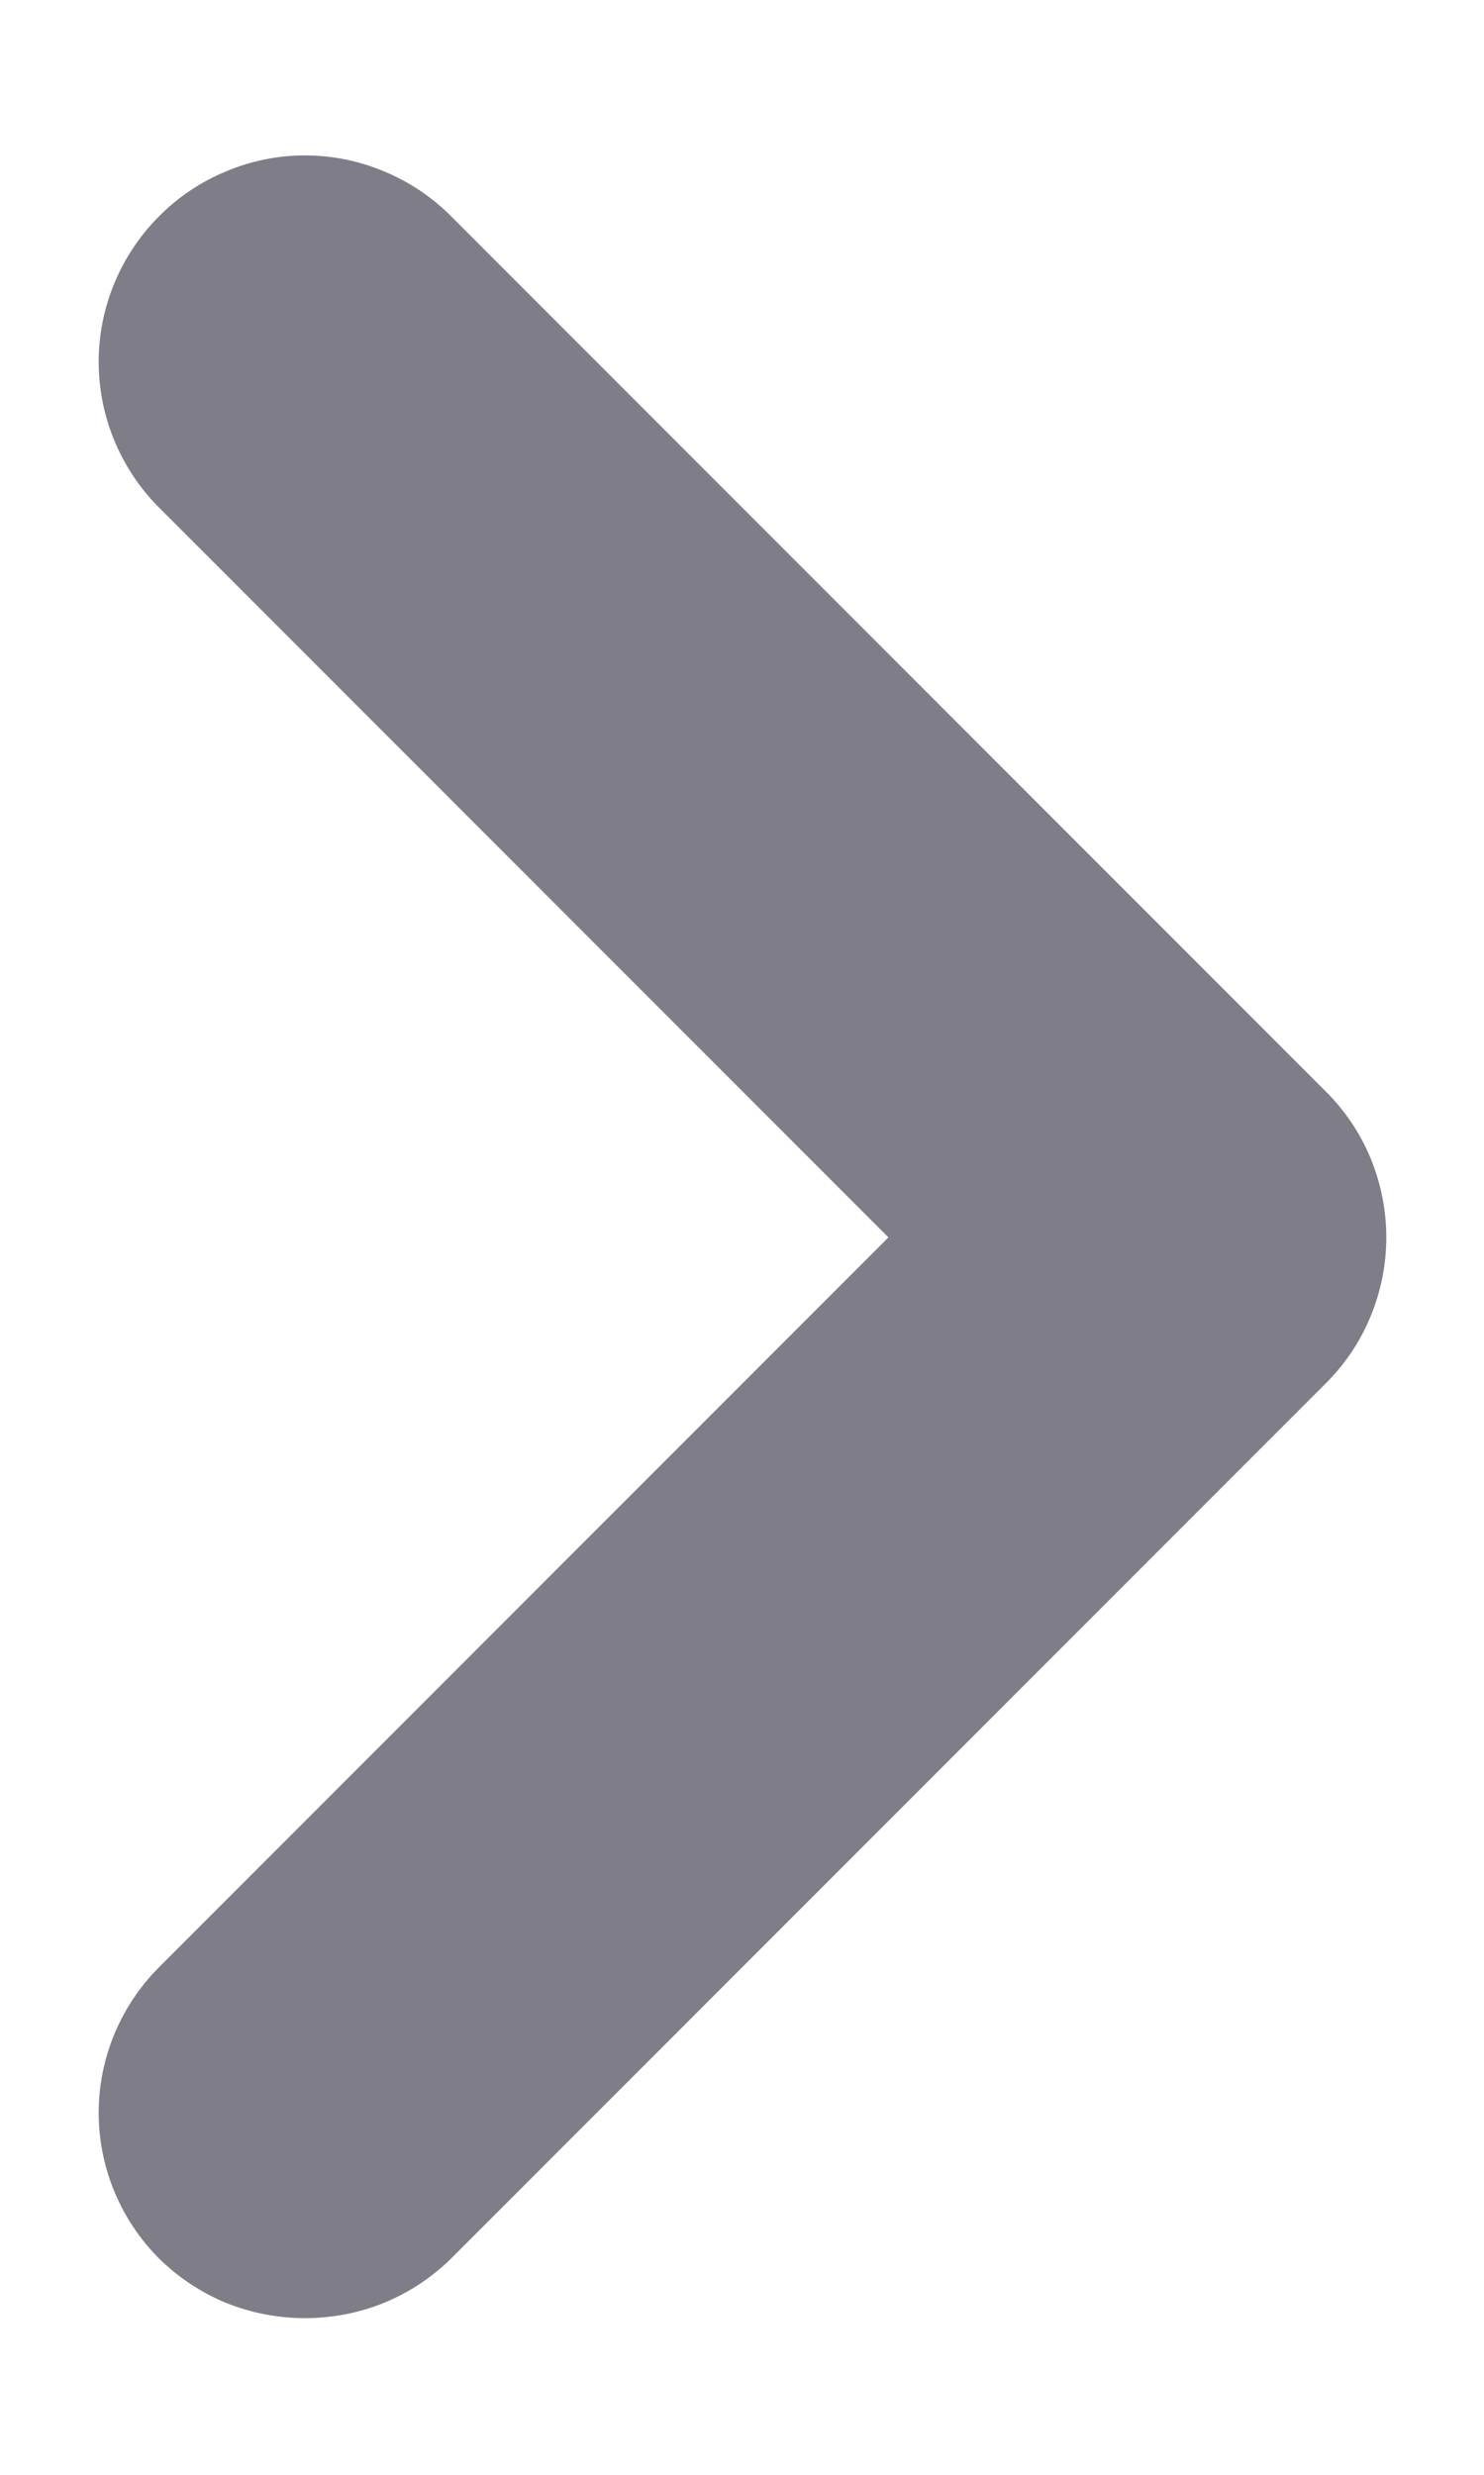 <svg width="6" height="10" viewBox="0 0 6 10" fill="none" xmlns="http://www.w3.org/2000/svg">
<path d="M5.358 4.408L1.825 0.875C1.748 0.797 1.655 0.735 1.554 0.693C1.452 0.65 1.343 0.628 1.233 0.628C1.123 0.628 1.014 0.65 0.913 0.693C0.811 0.735 0.719 0.797 0.642 0.875C0.487 1.031 0.399 1.242 0.399 1.462C0.399 1.683 0.487 1.894 0.642 2.05L3.592 5L0.642 7.95C0.487 8.106 0.399 8.317 0.399 8.537C0.399 8.758 0.487 8.969 0.642 9.125C0.72 9.202 0.812 9.263 0.913 9.305C1.015 9.346 1.124 9.367 1.233 9.367C1.343 9.367 1.452 9.346 1.553 9.305C1.655 9.263 1.747 9.202 1.825 9.125L5.358 5.592C5.437 5.514 5.499 5.422 5.541 5.32C5.583 5.219 5.605 5.11 5.605 5C5.605 4.89 5.583 4.781 5.541 4.679C5.499 4.578 5.437 4.486 5.358 4.408Z" fill="#7E7D88"/>
</svg>
